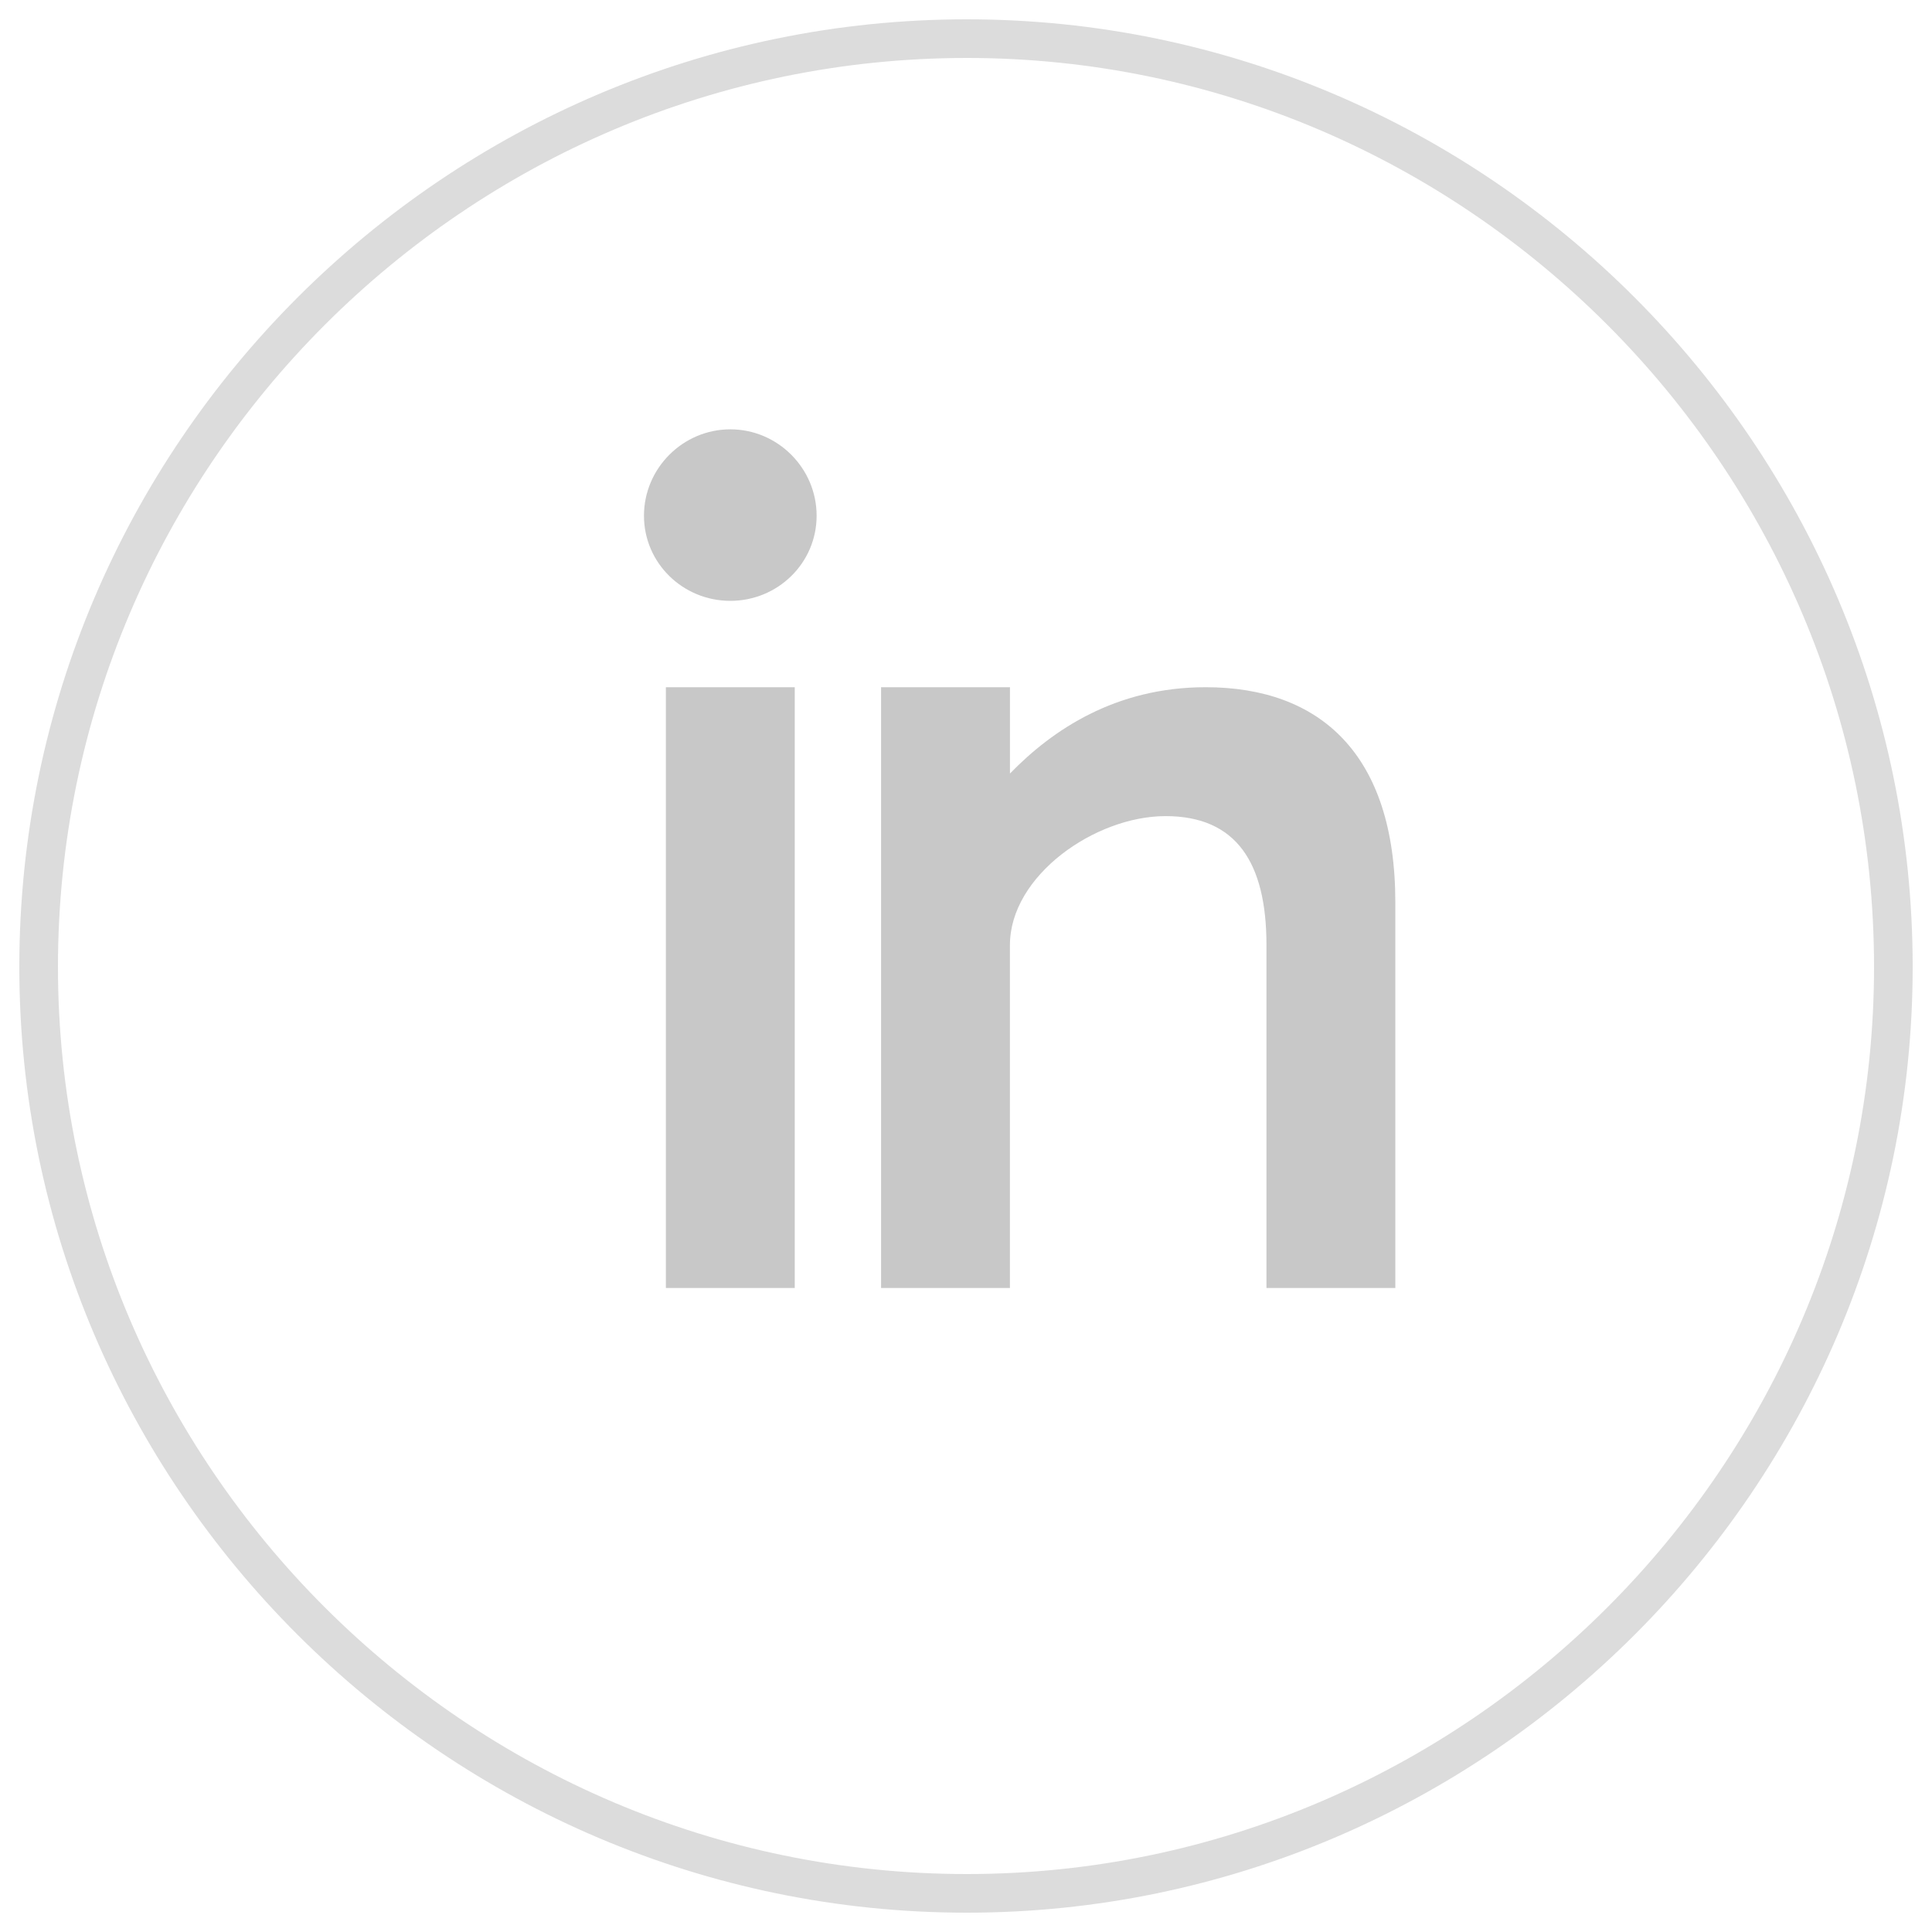 <svg width="50" height="50" viewBox="0 0 50 50" fill="none" xmlns="http://www.w3.org/2000/svg">
<rect width="25" height="25" fill="black" fill-opacity="0" transform="scale(2)"/>
<path d="M49 25.023C49 38.199 38.199 49 25.023 49C11.8 49 1 38.197 1 25.023C1 11.801 11.801 1 25.023 1C38.197 1 49 11.8 49 25.023Z" stroke="#BDBDBD" stroke-opacity="0.53"/>
<path fill-rule="evenodd" clip-rule="evenodd" d="M20.568 33.334H17.233V17.785H20.568V33.334ZM31.203 17.785C34.16 17.785 36.111 19.515 36.111 23.356V33.334H32.776V24.457C32.776 22.317 31.99 21.121 30.164 21.121C28.339 21.121 26.137 22.663 26.137 24.457V33.334H22.802V17.785H26.138V20.019C27.238 18.886 28.875 17.785 31.203 17.785ZM18.901 11.111C20.128 11.111 21.134 12.119 21.134 13.346C21.134 14.574 20.128 15.55 18.901 15.55C17.674 15.55 16.666 14.574 16.666 13.346C16.666 12.119 17.674 11.111 18.901 11.111Z" fill="#BDBDBD" fill-opacity="0.83"/>
</svg>
